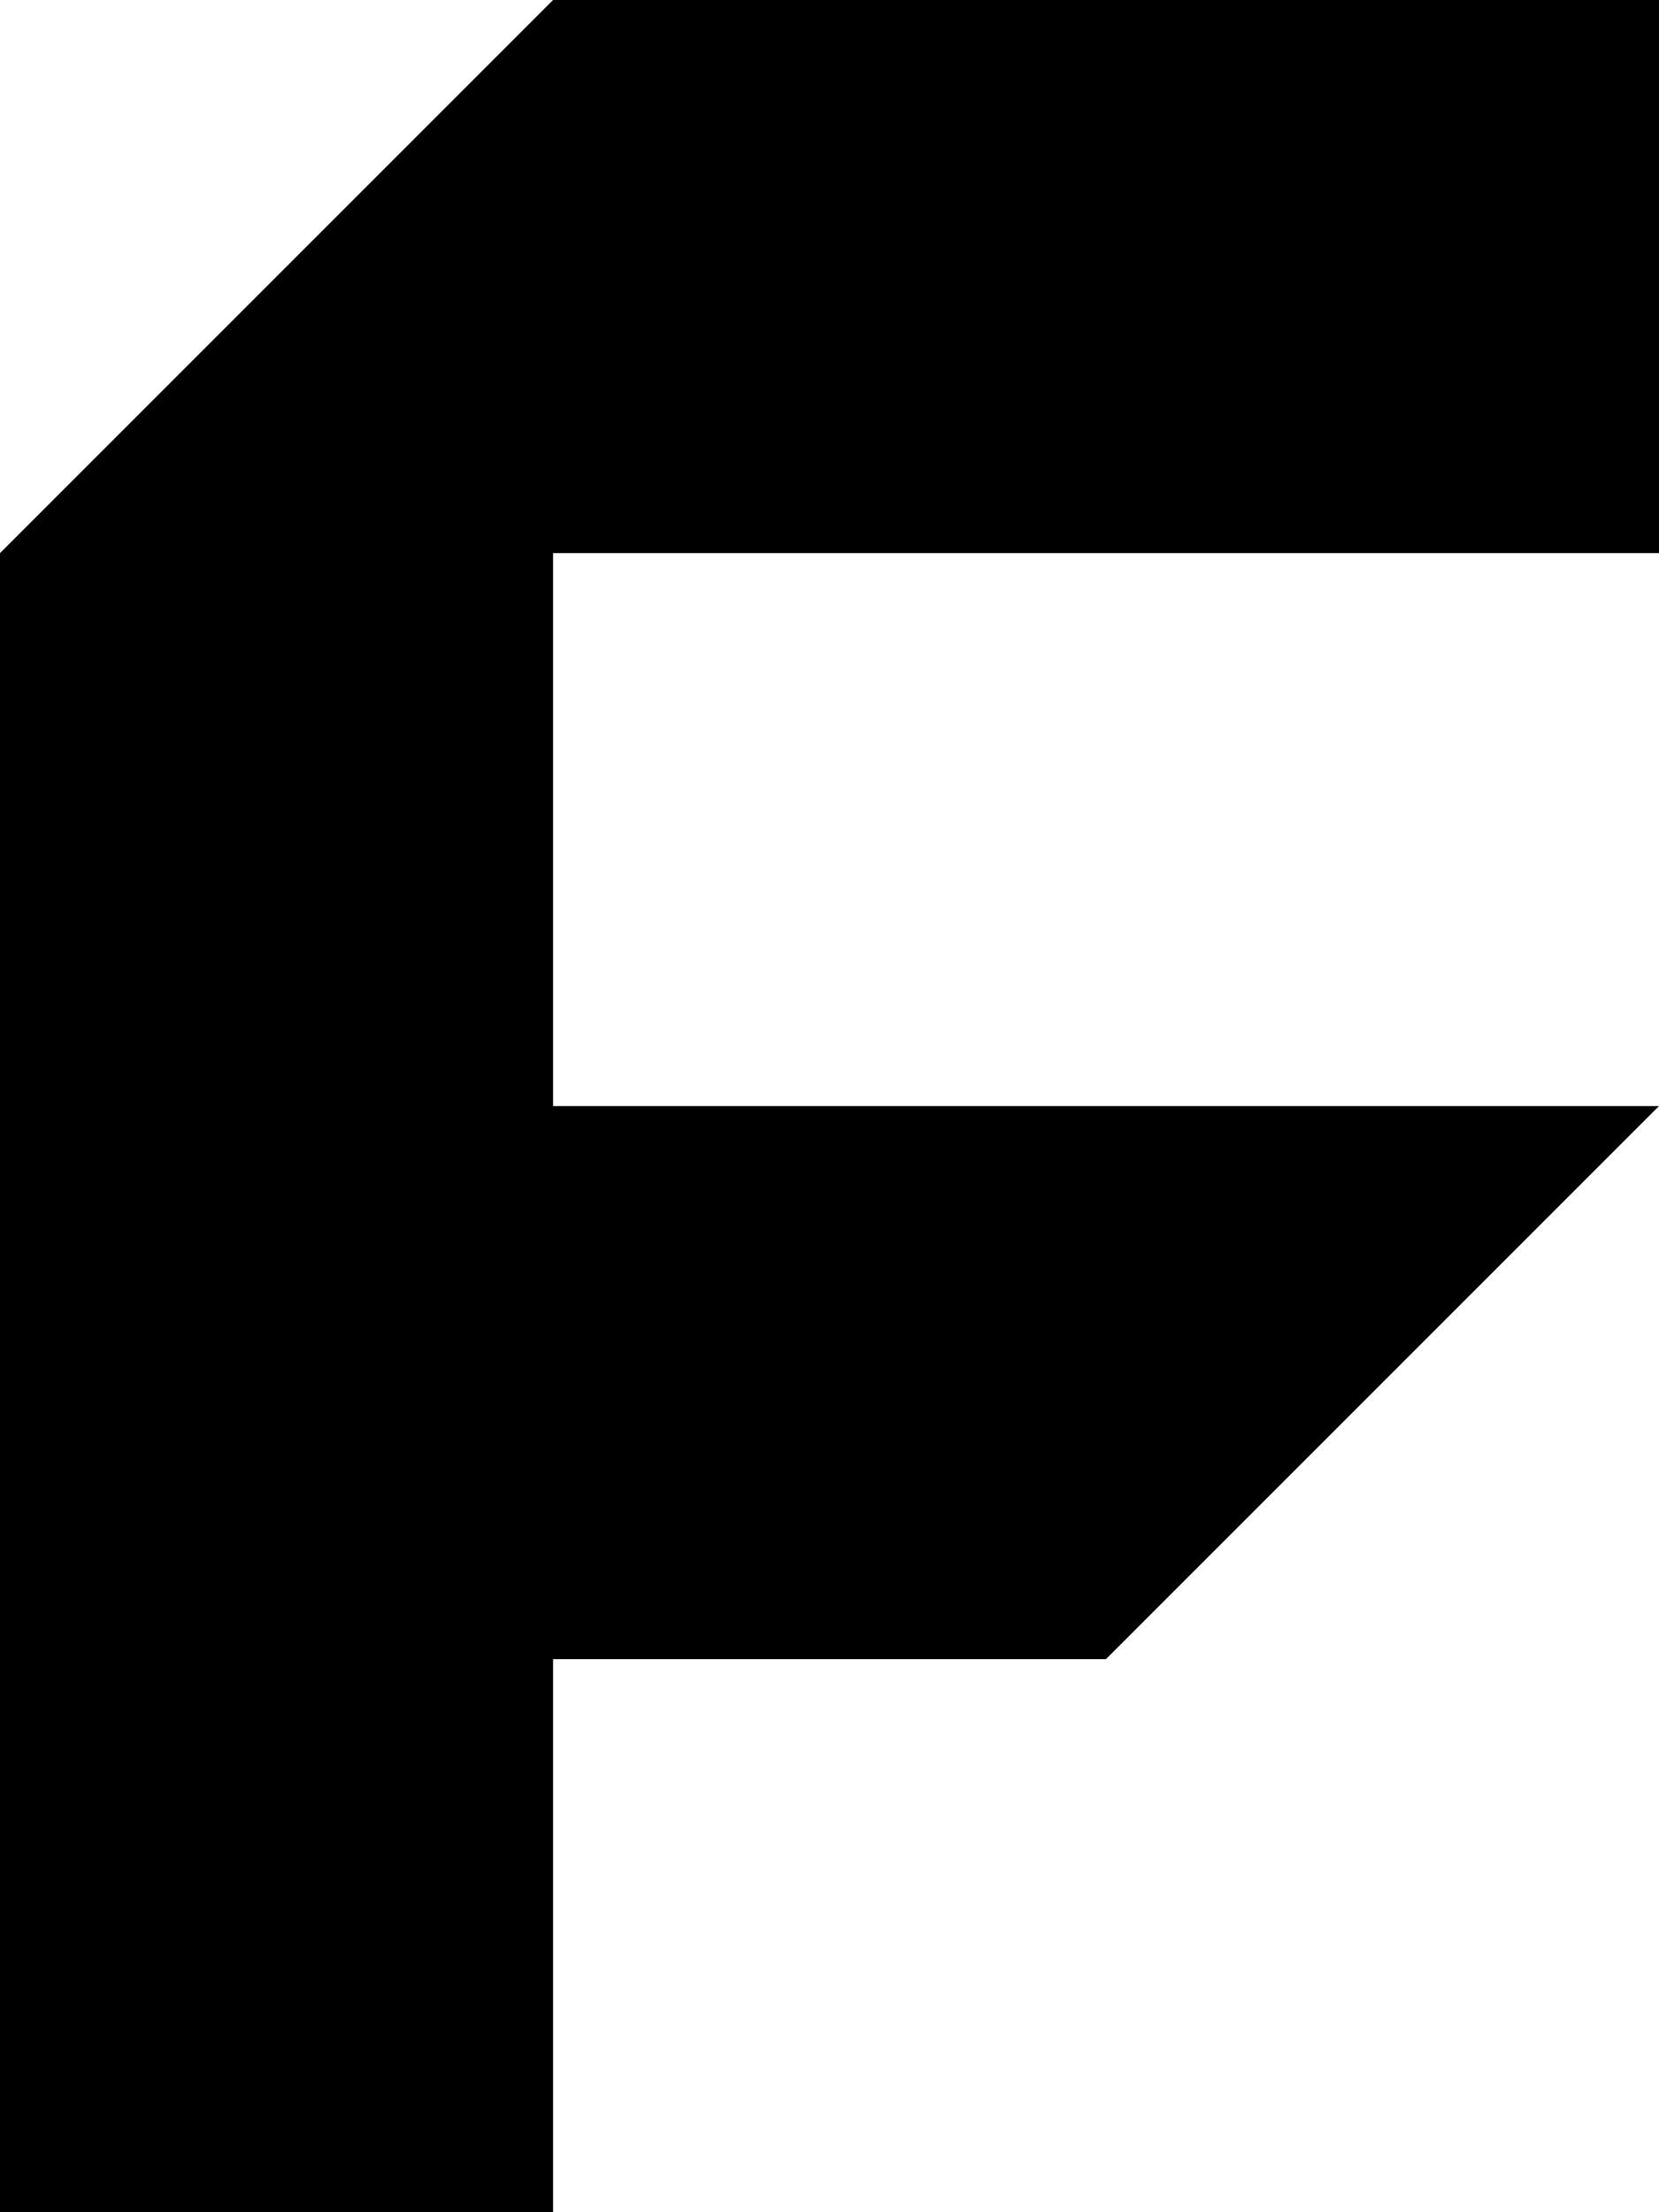 <?xml version="1.0" encoding="utf-8"?>
<!-- Generator: Adobe Illustrator 23.0.0, SVG Export Plug-In . SVG Version: 6.00 Build 0)  -->
<svg version="1.1" id="Ebene_1" xmlns="http://www.w3.org/2000/svg" xmlns:xlink="http://www.w3.org/1999/xlink" x="0px" y="0px"
	 viewBox="0 0 85.04 113.39" style="enable-background:new 0 0 85.04 113.39;" xml:space="preserve">
<polygon points="85.04,28.35 85.04,0 28.35,0 0,28.35 0,113.39 28.35,113.39 28.35,85.04 56.69,85.04 85.04,56.69 28.35,56.69 
	28.35,28.35 "/>
</svg>
